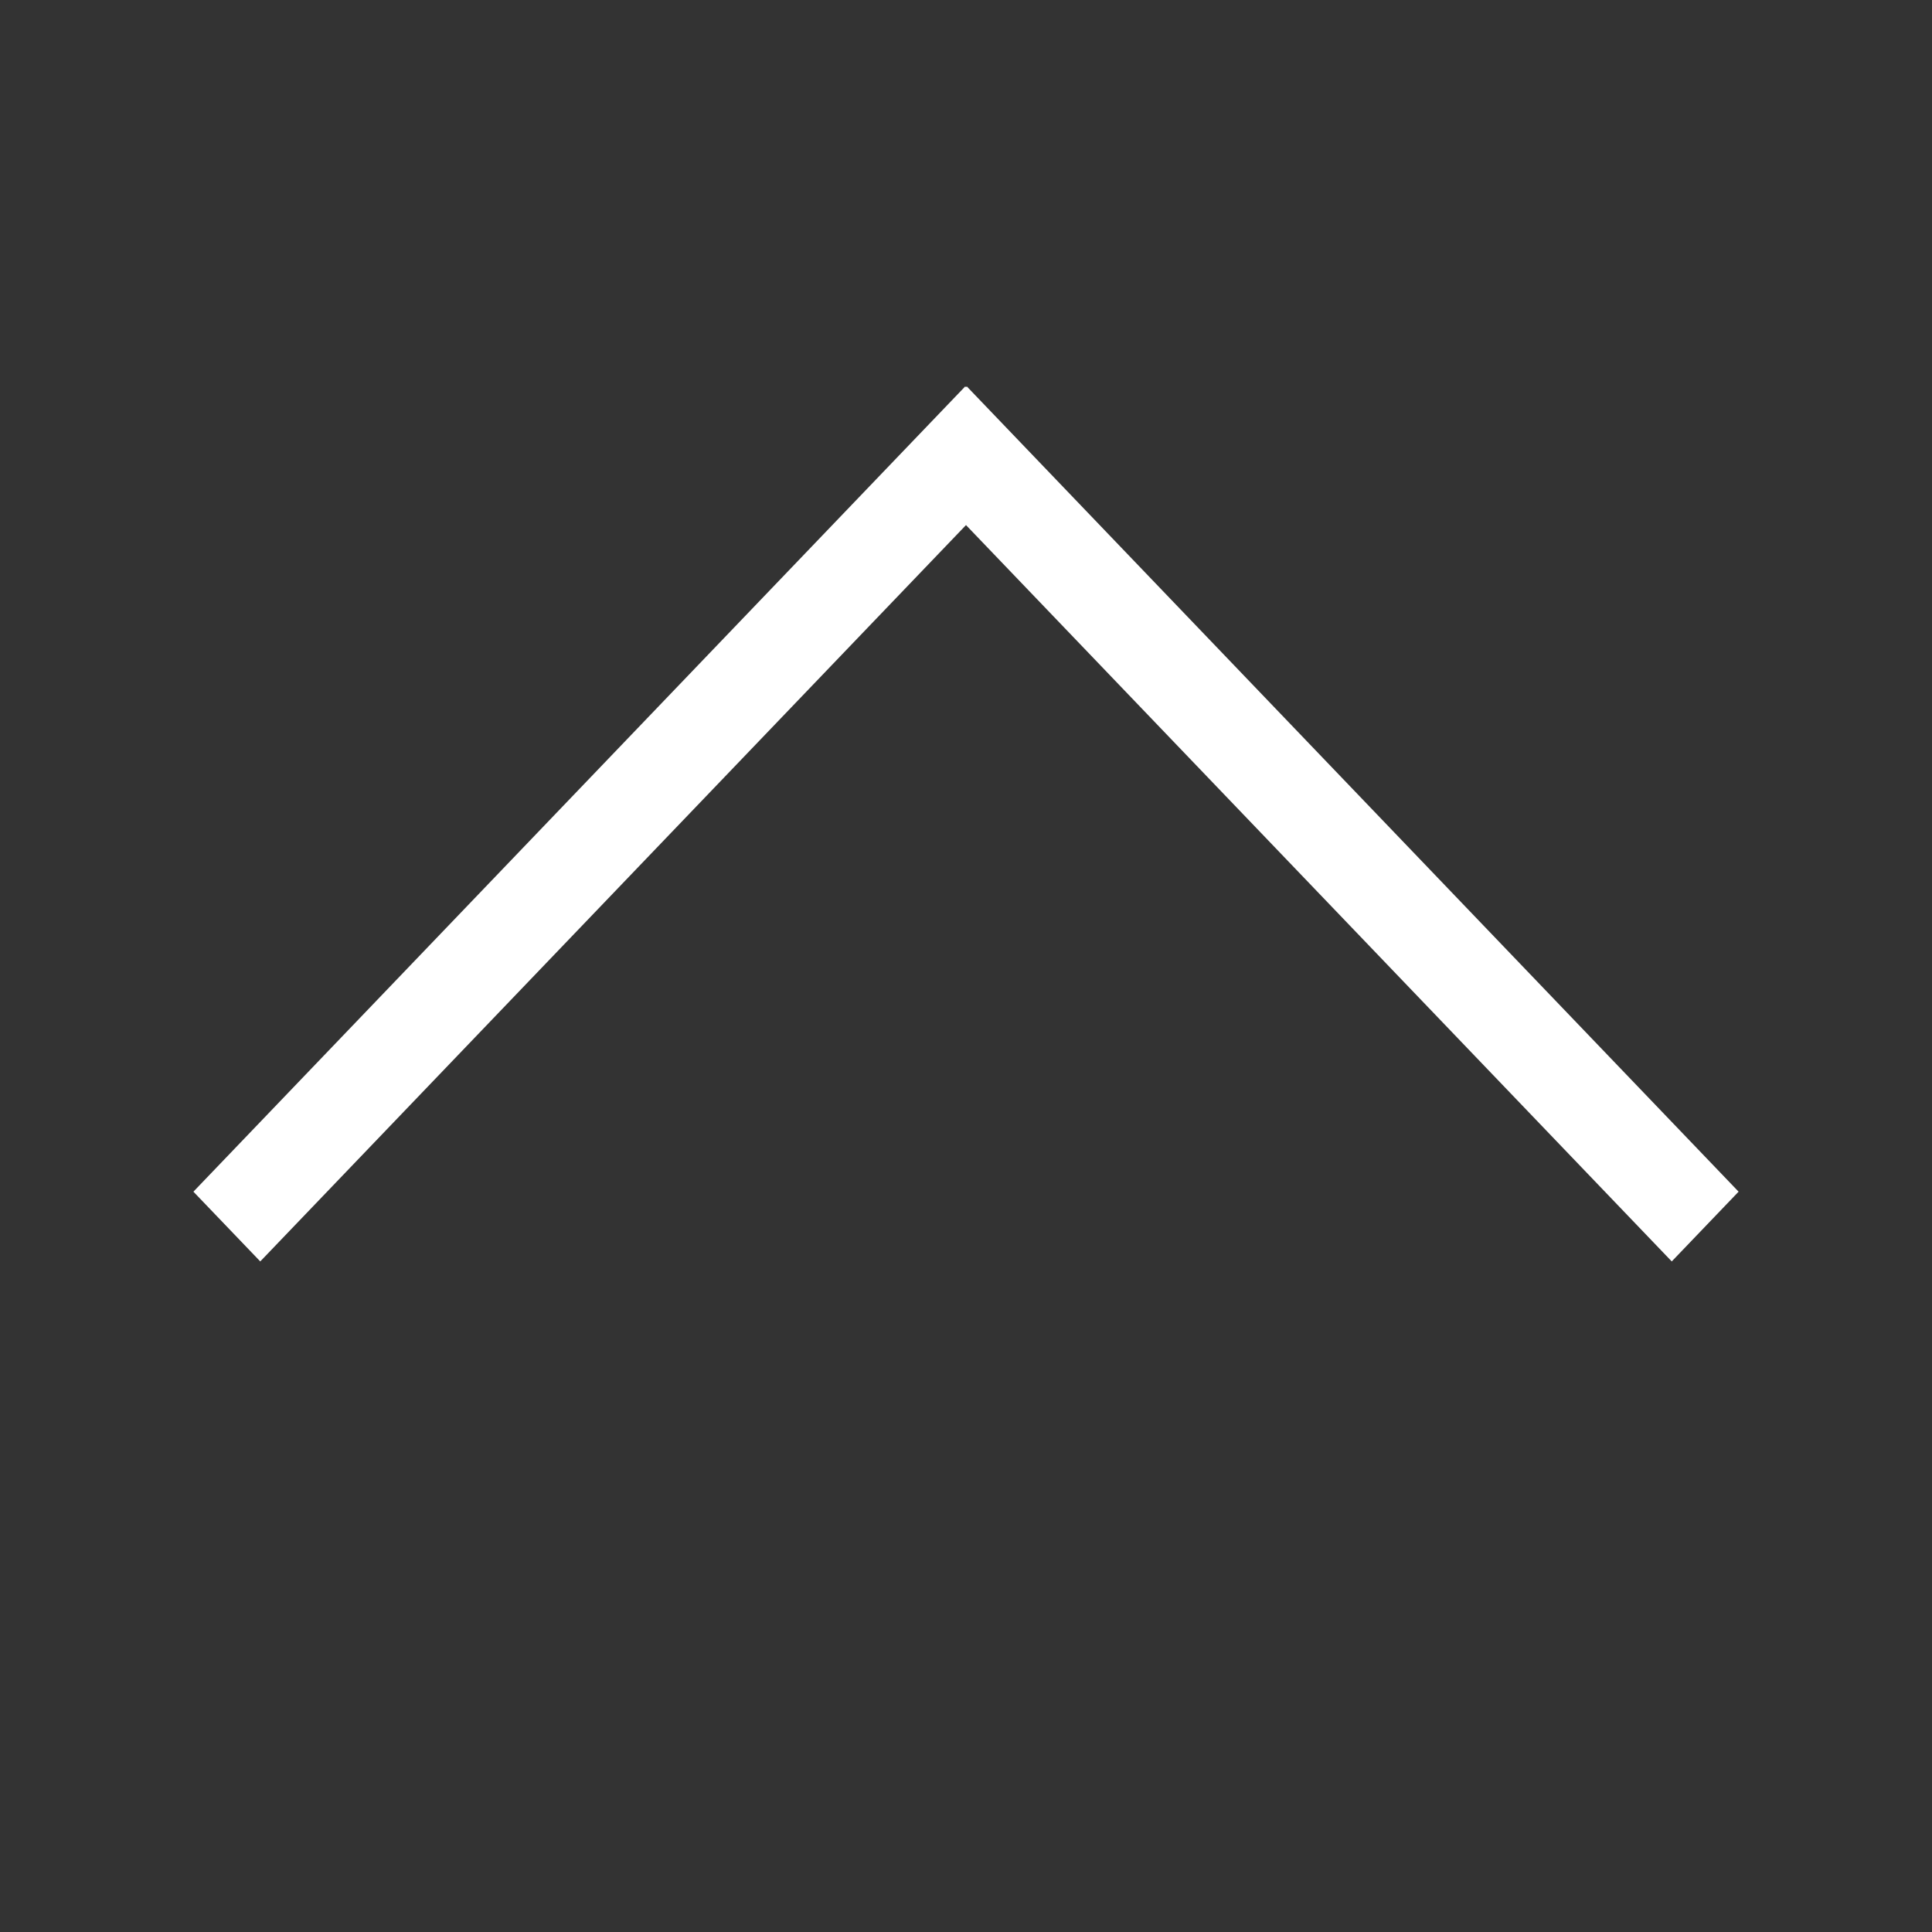 <svg width="20" height="20" viewBox="0 0 20 20" fill="none" xmlns="http://www.w3.org/2000/svg">
<rect x="0" y="0" width="20" height="20" fill="#333333" stroke="none"/>
<line y1="-0.5" x2="11.546" y2="-0.5" transform="matrix(-0.692 0.722 -0.692 -0.722 9.992 4)" stroke="white"/>
<line y1="-0.5" x2="11.546" y2="-0.5" transform="matrix(0.692 0.722 0.692 -0.722 10.008 4)" stroke="white"/>
</svg>
